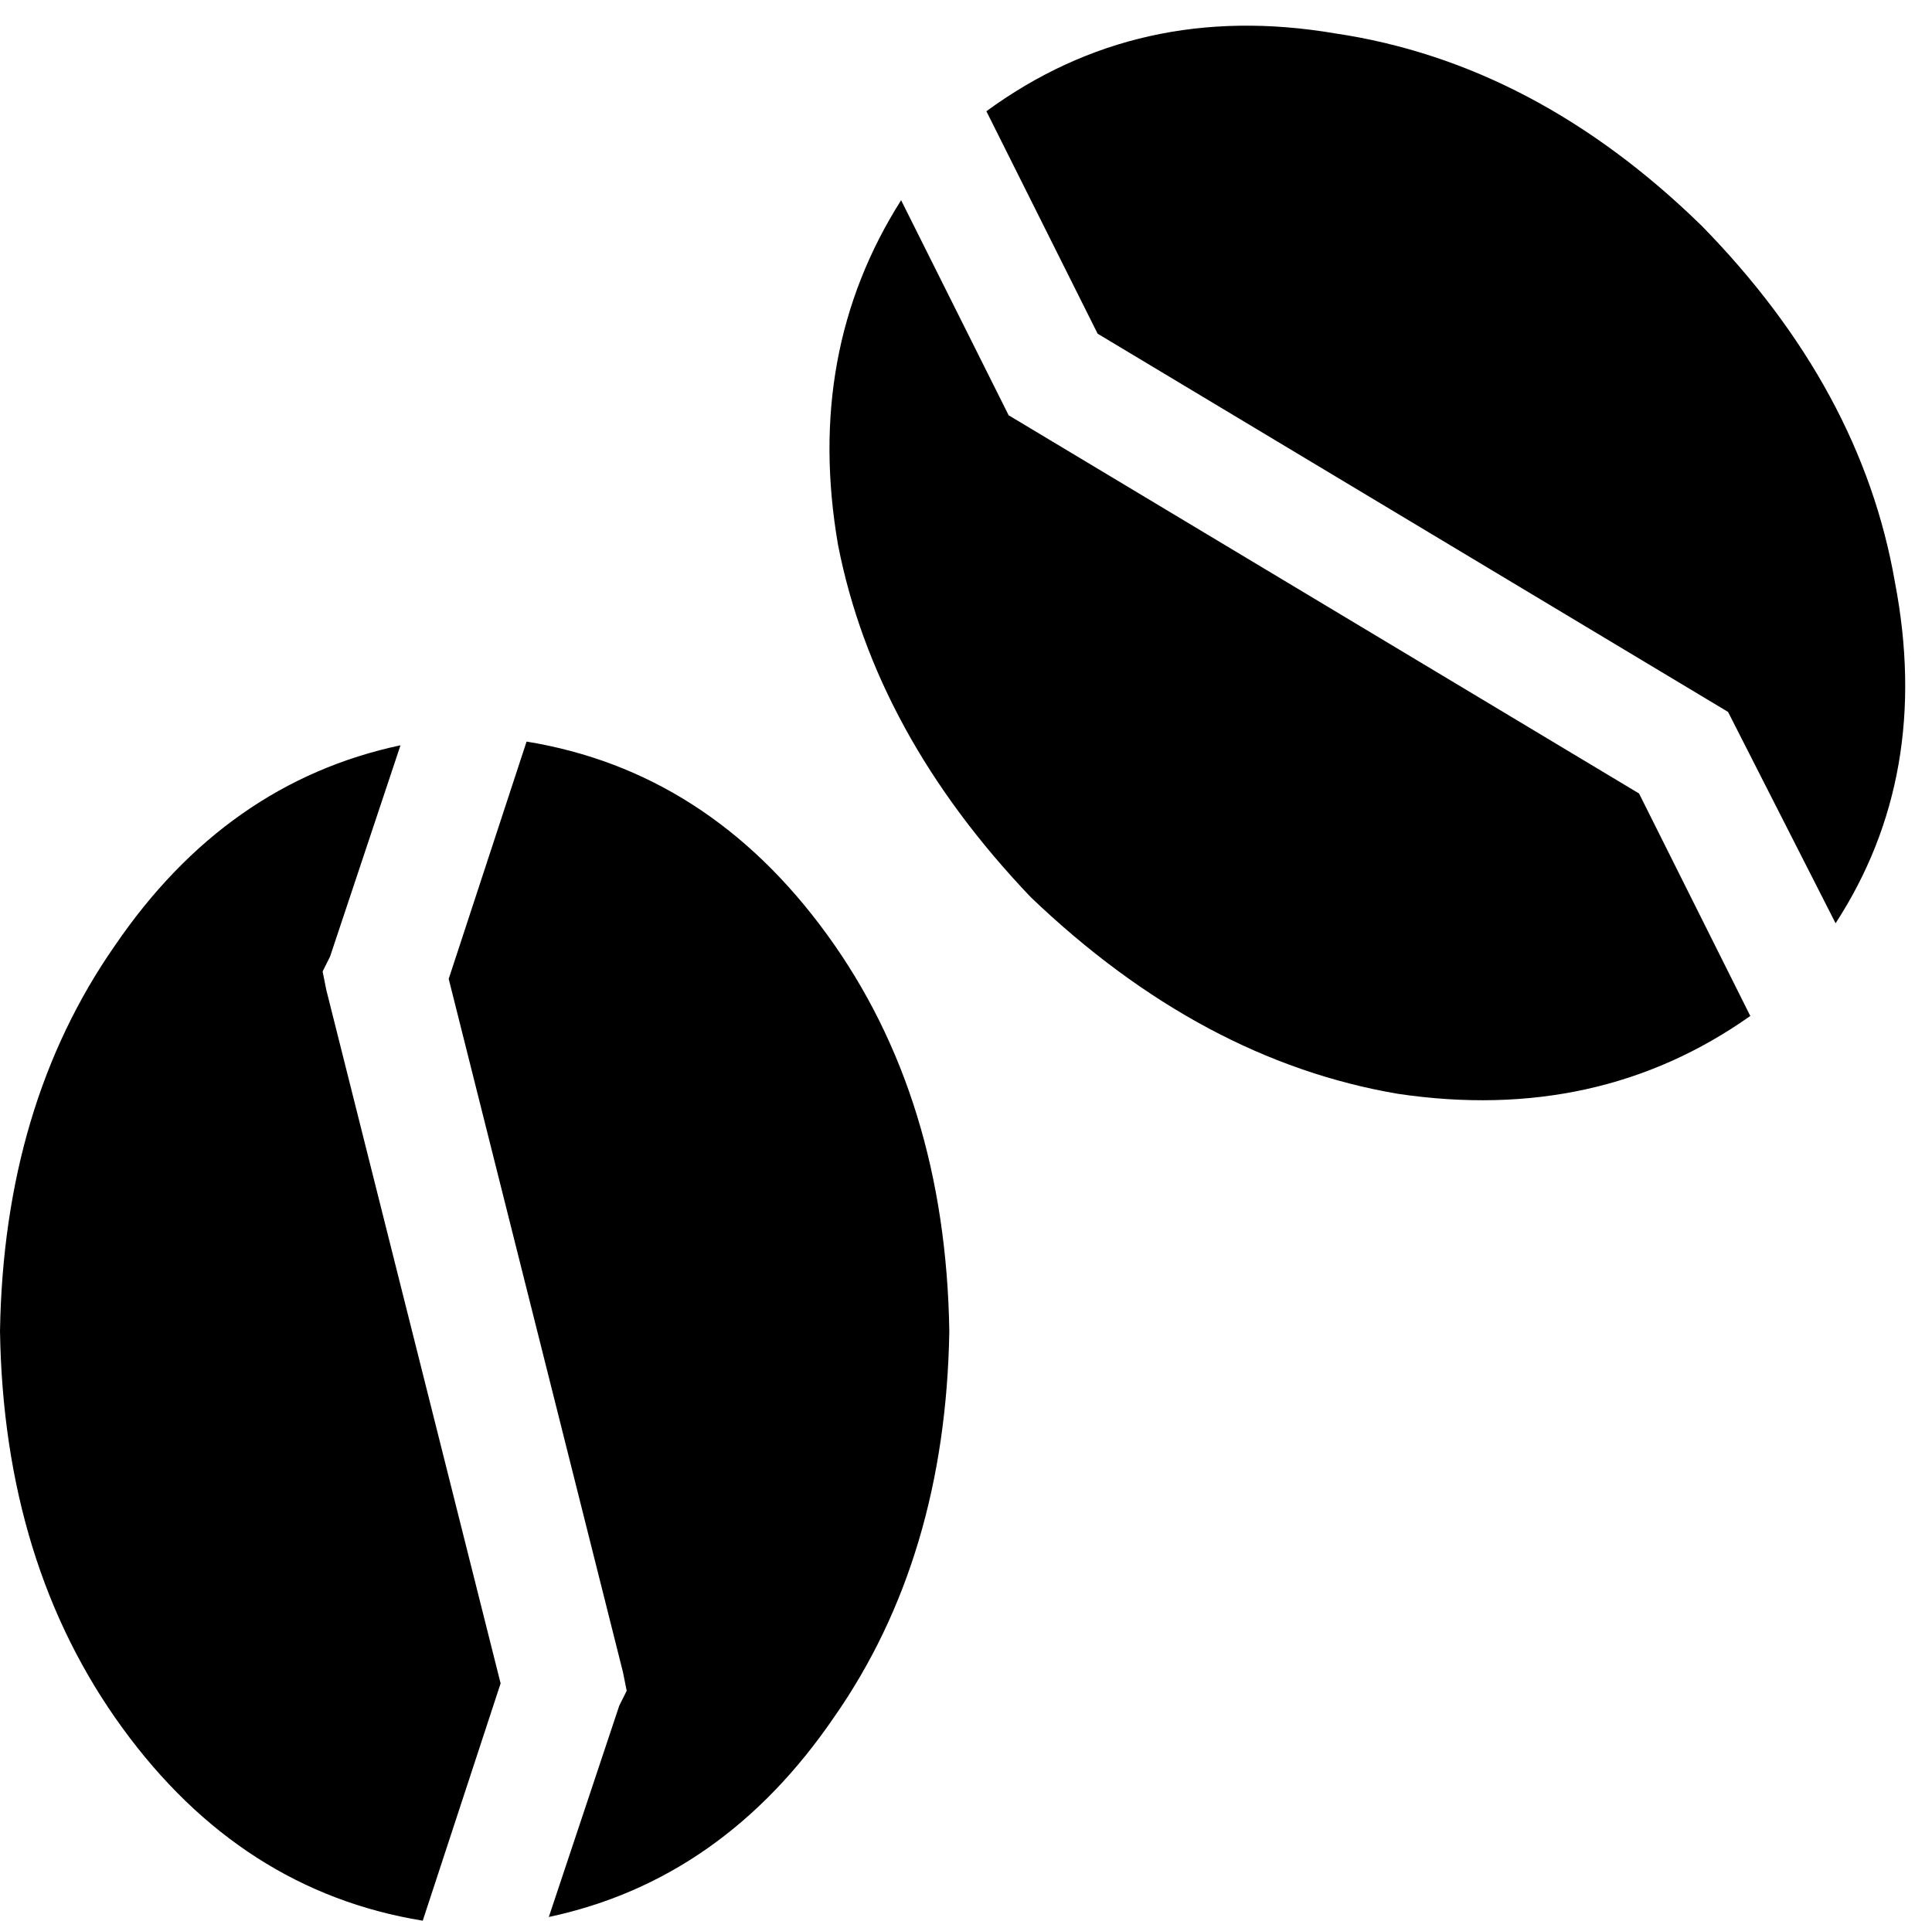 <svg xmlns="http://www.w3.org/2000/svg" viewBox="0 0 521 518">
    <path d="M 296 90 L 266 30 Q 307 0 360 9 Q 414 17 459 61 Q 502 105 511 157 Q 521 209 495 249 L 466 192 L 296 90 L 296 90 Z M 272 112 L 442 214 L 472 274 Q 431 303 377 295 Q 324 286 278 242 Q 236 198 226 147 Q 217 95 243 54 L 272 112 L 272 112 Z M 89 258 L 87 262 L 88 267 L 135 454 L 114 518 Q 65 510 33 466 Q 1 422 0 359 Q 1 298 31 255 Q 61 211 108 201 L 89 258 L 89 258 Z M 121 264 L 142 200 Q 191 208 223 252 Q 255 296 256 359 Q 255 420 225 463 Q 195 507 148 517 L 167 460 L 169 456 L 168 451 L 121 264 L 121 264 Z"/>
</svg>
